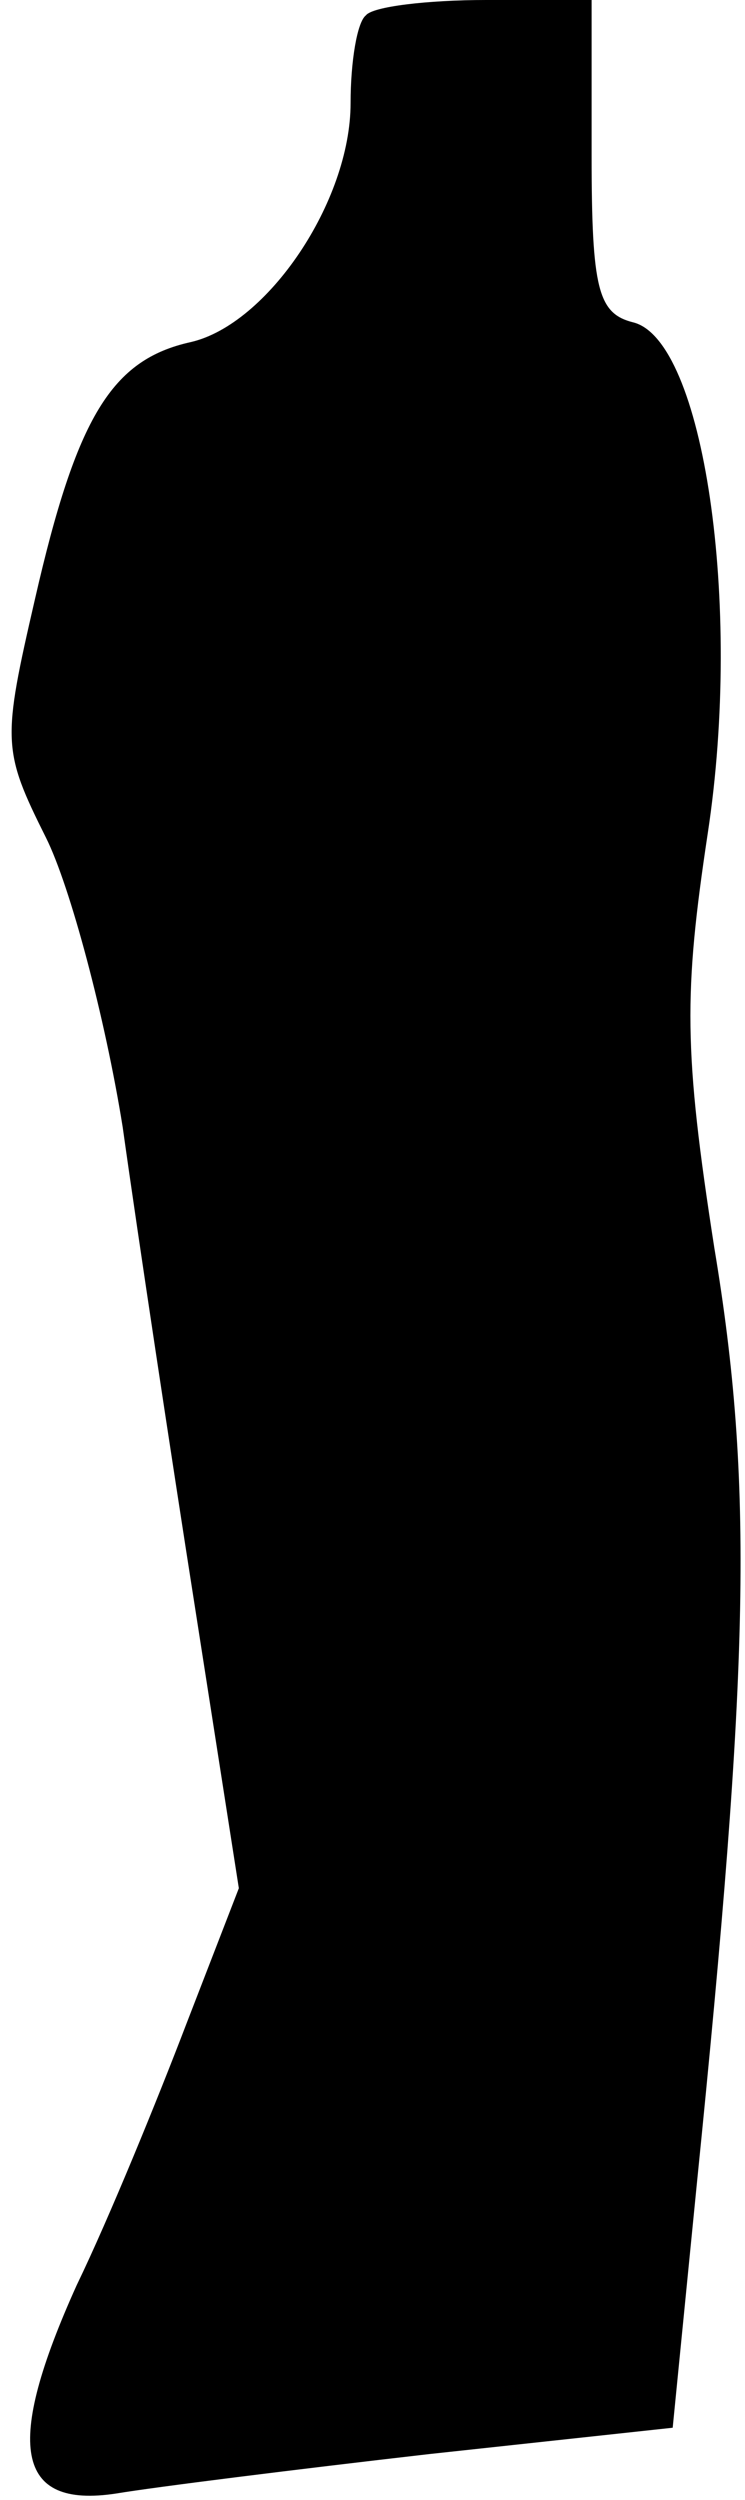 <?xml version="1.0" standalone="no"?>
<!DOCTYPE svg PUBLIC "-//W3C//DTD SVG 20010904//EN"
 "http://www.w3.org/TR/2001/REC-SVG-20010904/DTD/svg10.dtd">
<svg version="1.0" xmlns="http://www.w3.org/2000/svg"
 width="34pt" height="114pt" viewBox="0 0 34 114"
 preserveAspectRatio="xMidYMid meet">
<g transform="translate(0,114) scale(0.1,-0.1)"
fill="#000000" stroke="none">
<path fill="#000000" stroke="none" d="M167 1133 c-4 -3 -7 -21 -7 -40 0 -45
-38 -101 -73 -109 -36 -8 -52 -34 -71 -117 -15 -65 -15 -69 5 -109 11 -22 27
-82 35 -132 7 -50 22 -149 33 -219 l20 -128 -24 -62 c-13 -34 -35 -88 -50
-119 -33 -73 -28 -102 18 -95 18 3 82 11 143 18 l111 12 11 111 c24 237 26
319 8 427 -14 90 -14 116 -3 189 16 105 -2 225 -34 233 -16 4 -19 15 -19 76
l0 71 -48 0 c-27 0 -52 -3 -55 -7z"/>
</g>
</svg>
